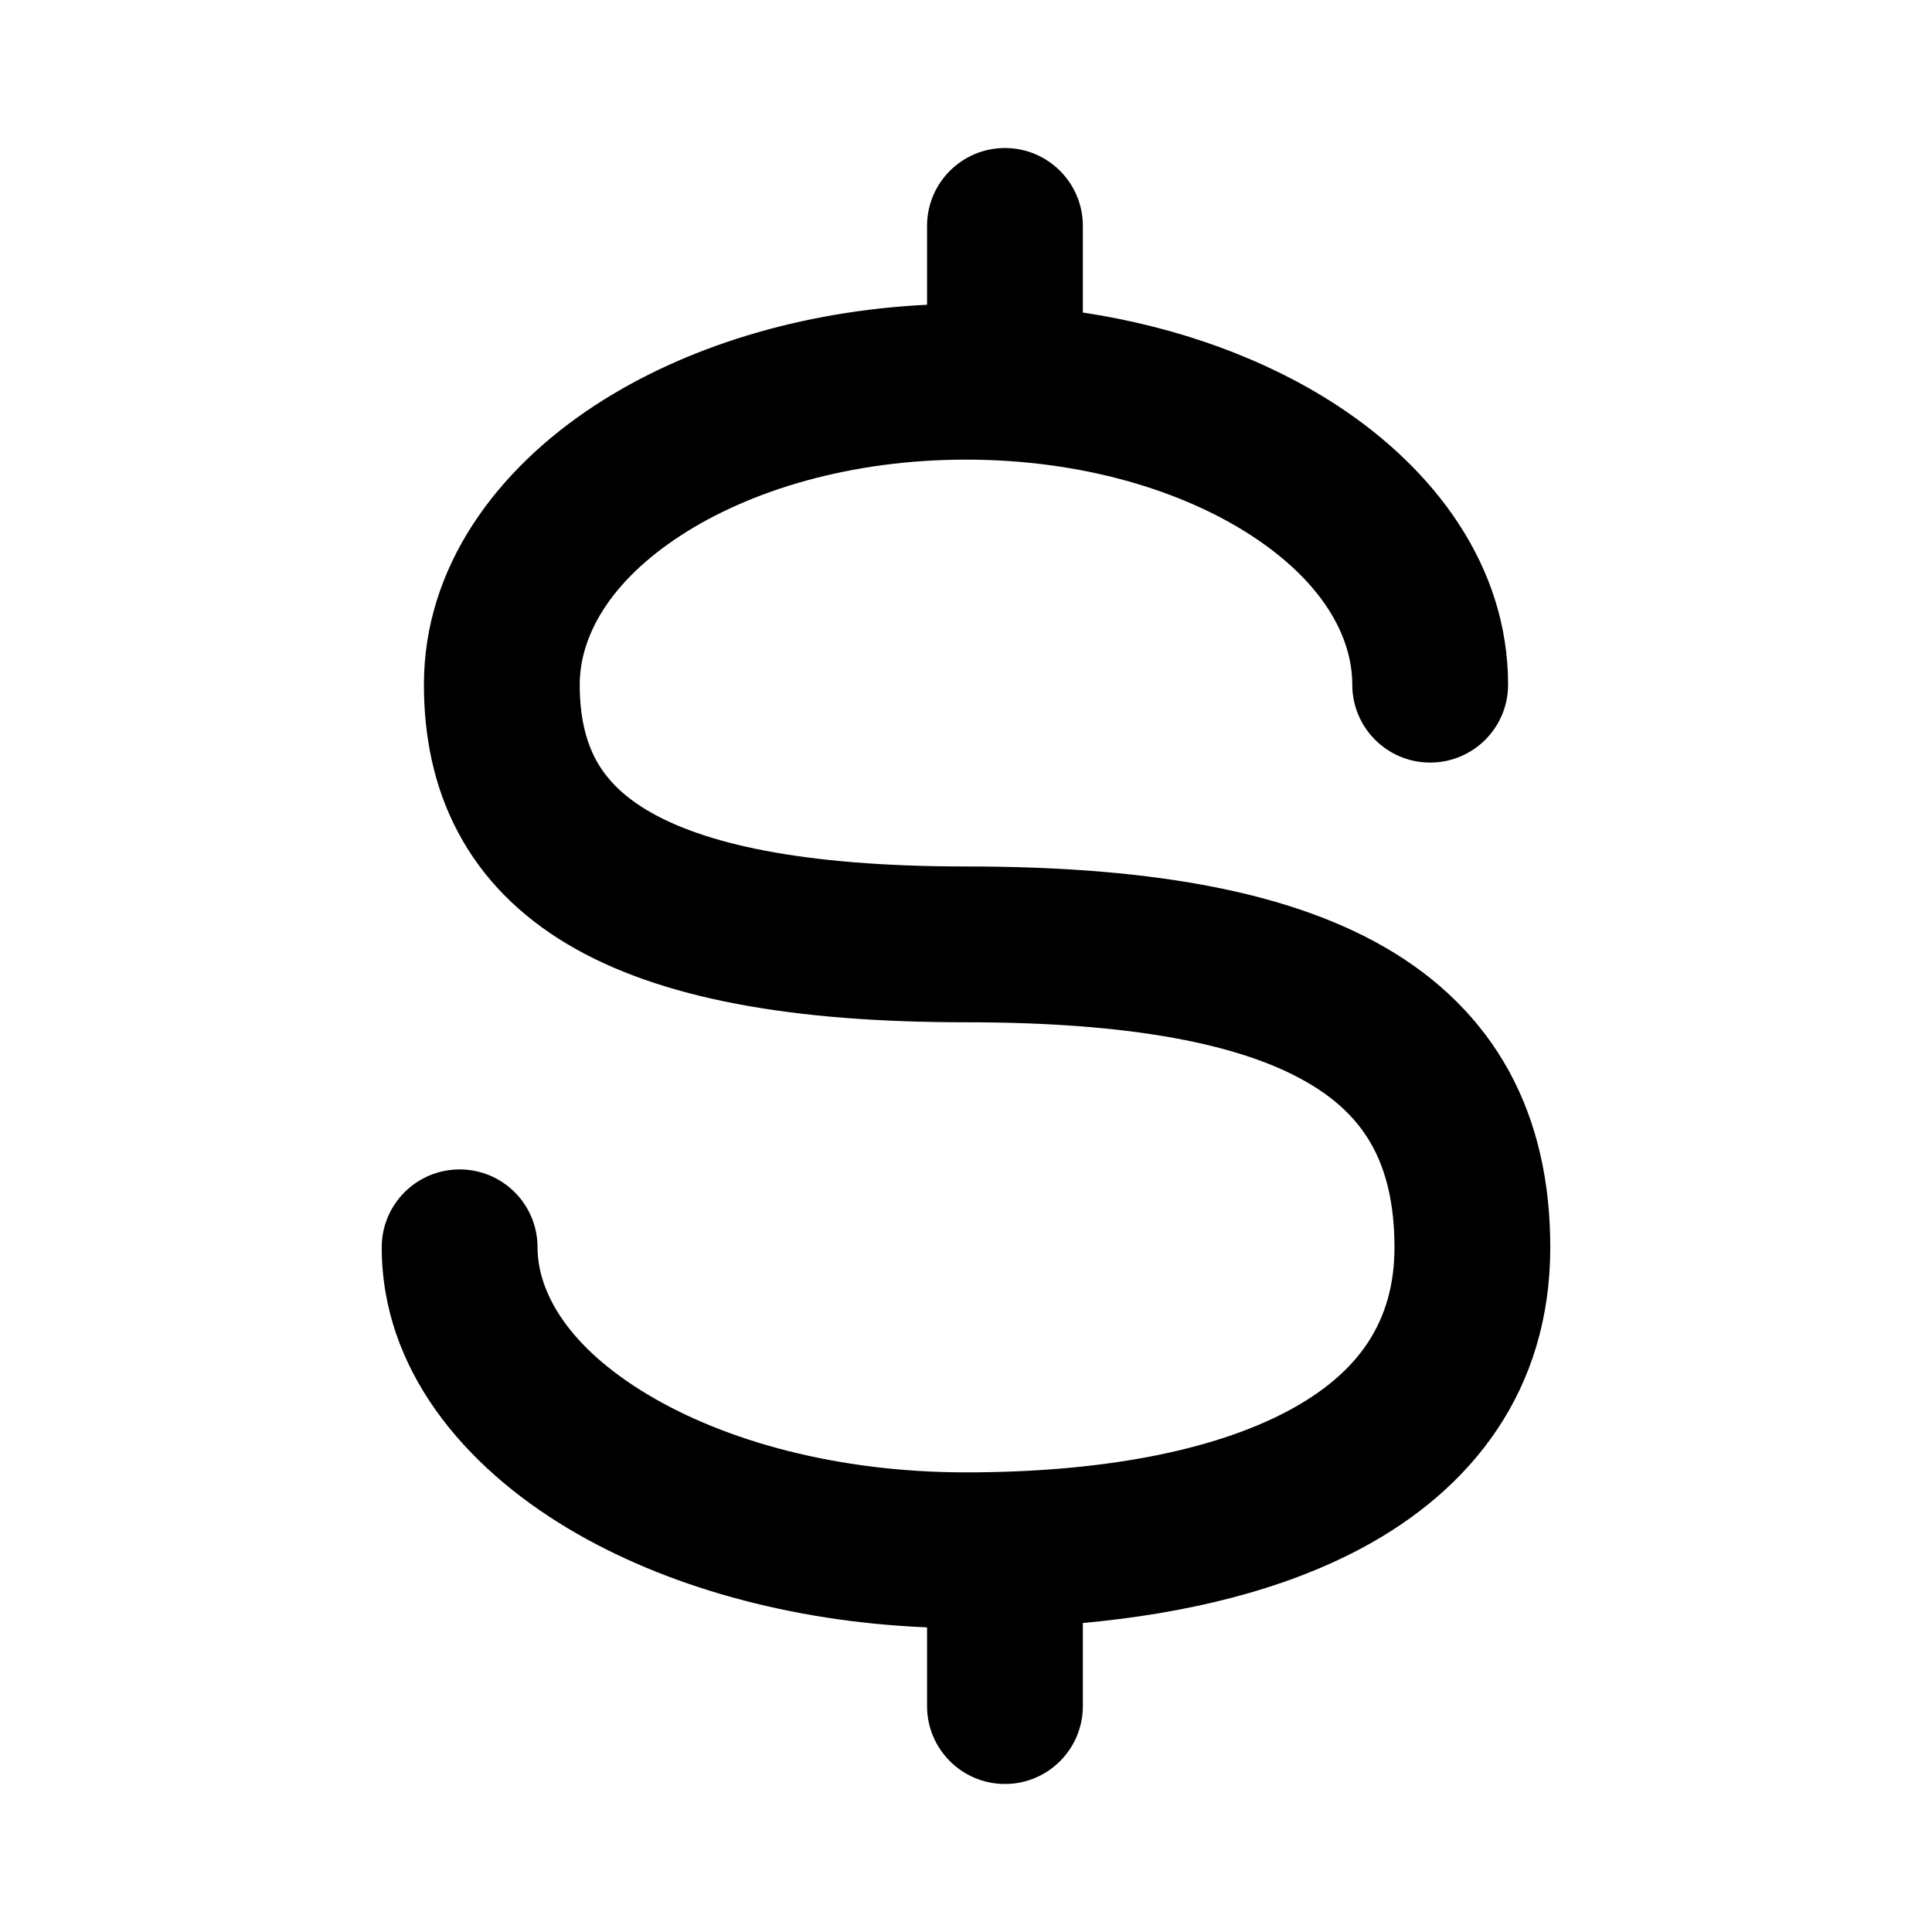 <svg width="31" height="31" viewBox="0 0 31 31" fill="none" xmlns="http://www.w3.org/2000/svg">
<path fill-rule="evenodd" clip-rule="evenodd" d="M16.125 2.375C16.815 2.375 17.375 2.935 17.375 3.625V5.015C18.913 5.247 20.317 5.763 21.45 6.502C23.017 7.525 24.198 9.083 24.198 10.986C24.198 11.677 23.638 12.236 22.948 12.236C22.258 12.236 21.698 11.677 21.698 10.986C21.698 10.204 21.211 9.332 20.083 8.596C18.966 7.867 17.35 7.375 15.5 7.375C13.65 7.375 12.034 7.867 10.917 8.596C9.789 9.332 9.302 10.204 9.302 10.986C9.302 11.499 9.399 11.884 9.557 12.182C9.713 12.474 9.965 12.752 10.385 13.002C11.274 13.532 12.857 13.903 15.5 13.903C18.265 13.903 20.571 14.248 22.218 15.198C23.068 15.688 23.751 16.345 24.214 17.189C24.673 18.029 24.875 18.983 24.875 20.014C24.875 22.297 23.629 23.895 21.832 24.85C20.572 25.52 19.027 25.891 17.375 26.042V27.375C17.375 28.065 16.815 28.625 16.125 28.625C15.435 28.625 14.875 28.065 14.875 27.375V26.112C12.684 26.021 10.662 25.451 9.113 24.524C7.443 23.525 6.125 21.97 6.125 20.014C6.125 19.323 6.685 18.764 7.375 18.764C8.065 18.764 8.625 19.323 8.625 20.014C8.625 20.743 9.126 21.618 10.396 22.378C11.642 23.124 13.443 23.625 15.5 23.625C17.648 23.625 19.445 23.288 20.659 22.643C21.802 22.035 22.375 21.203 22.375 20.014C22.375 19.309 22.238 18.787 22.021 18.39C21.806 17.997 21.474 17.655 20.969 17.364C19.909 16.752 18.152 16.403 15.5 16.403C12.727 16.403 10.586 16.032 9.105 15.15C8.34 14.694 7.745 14.098 7.351 13.357C6.96 12.623 6.802 11.815 6.802 10.986C6.802 9.083 7.983 7.525 9.55 6.502C10.983 5.567 12.85 4.989 14.875 4.89V3.625C14.875 2.935 15.435 2.375 16.125 2.375Z" fill="black"/>
</svg>

